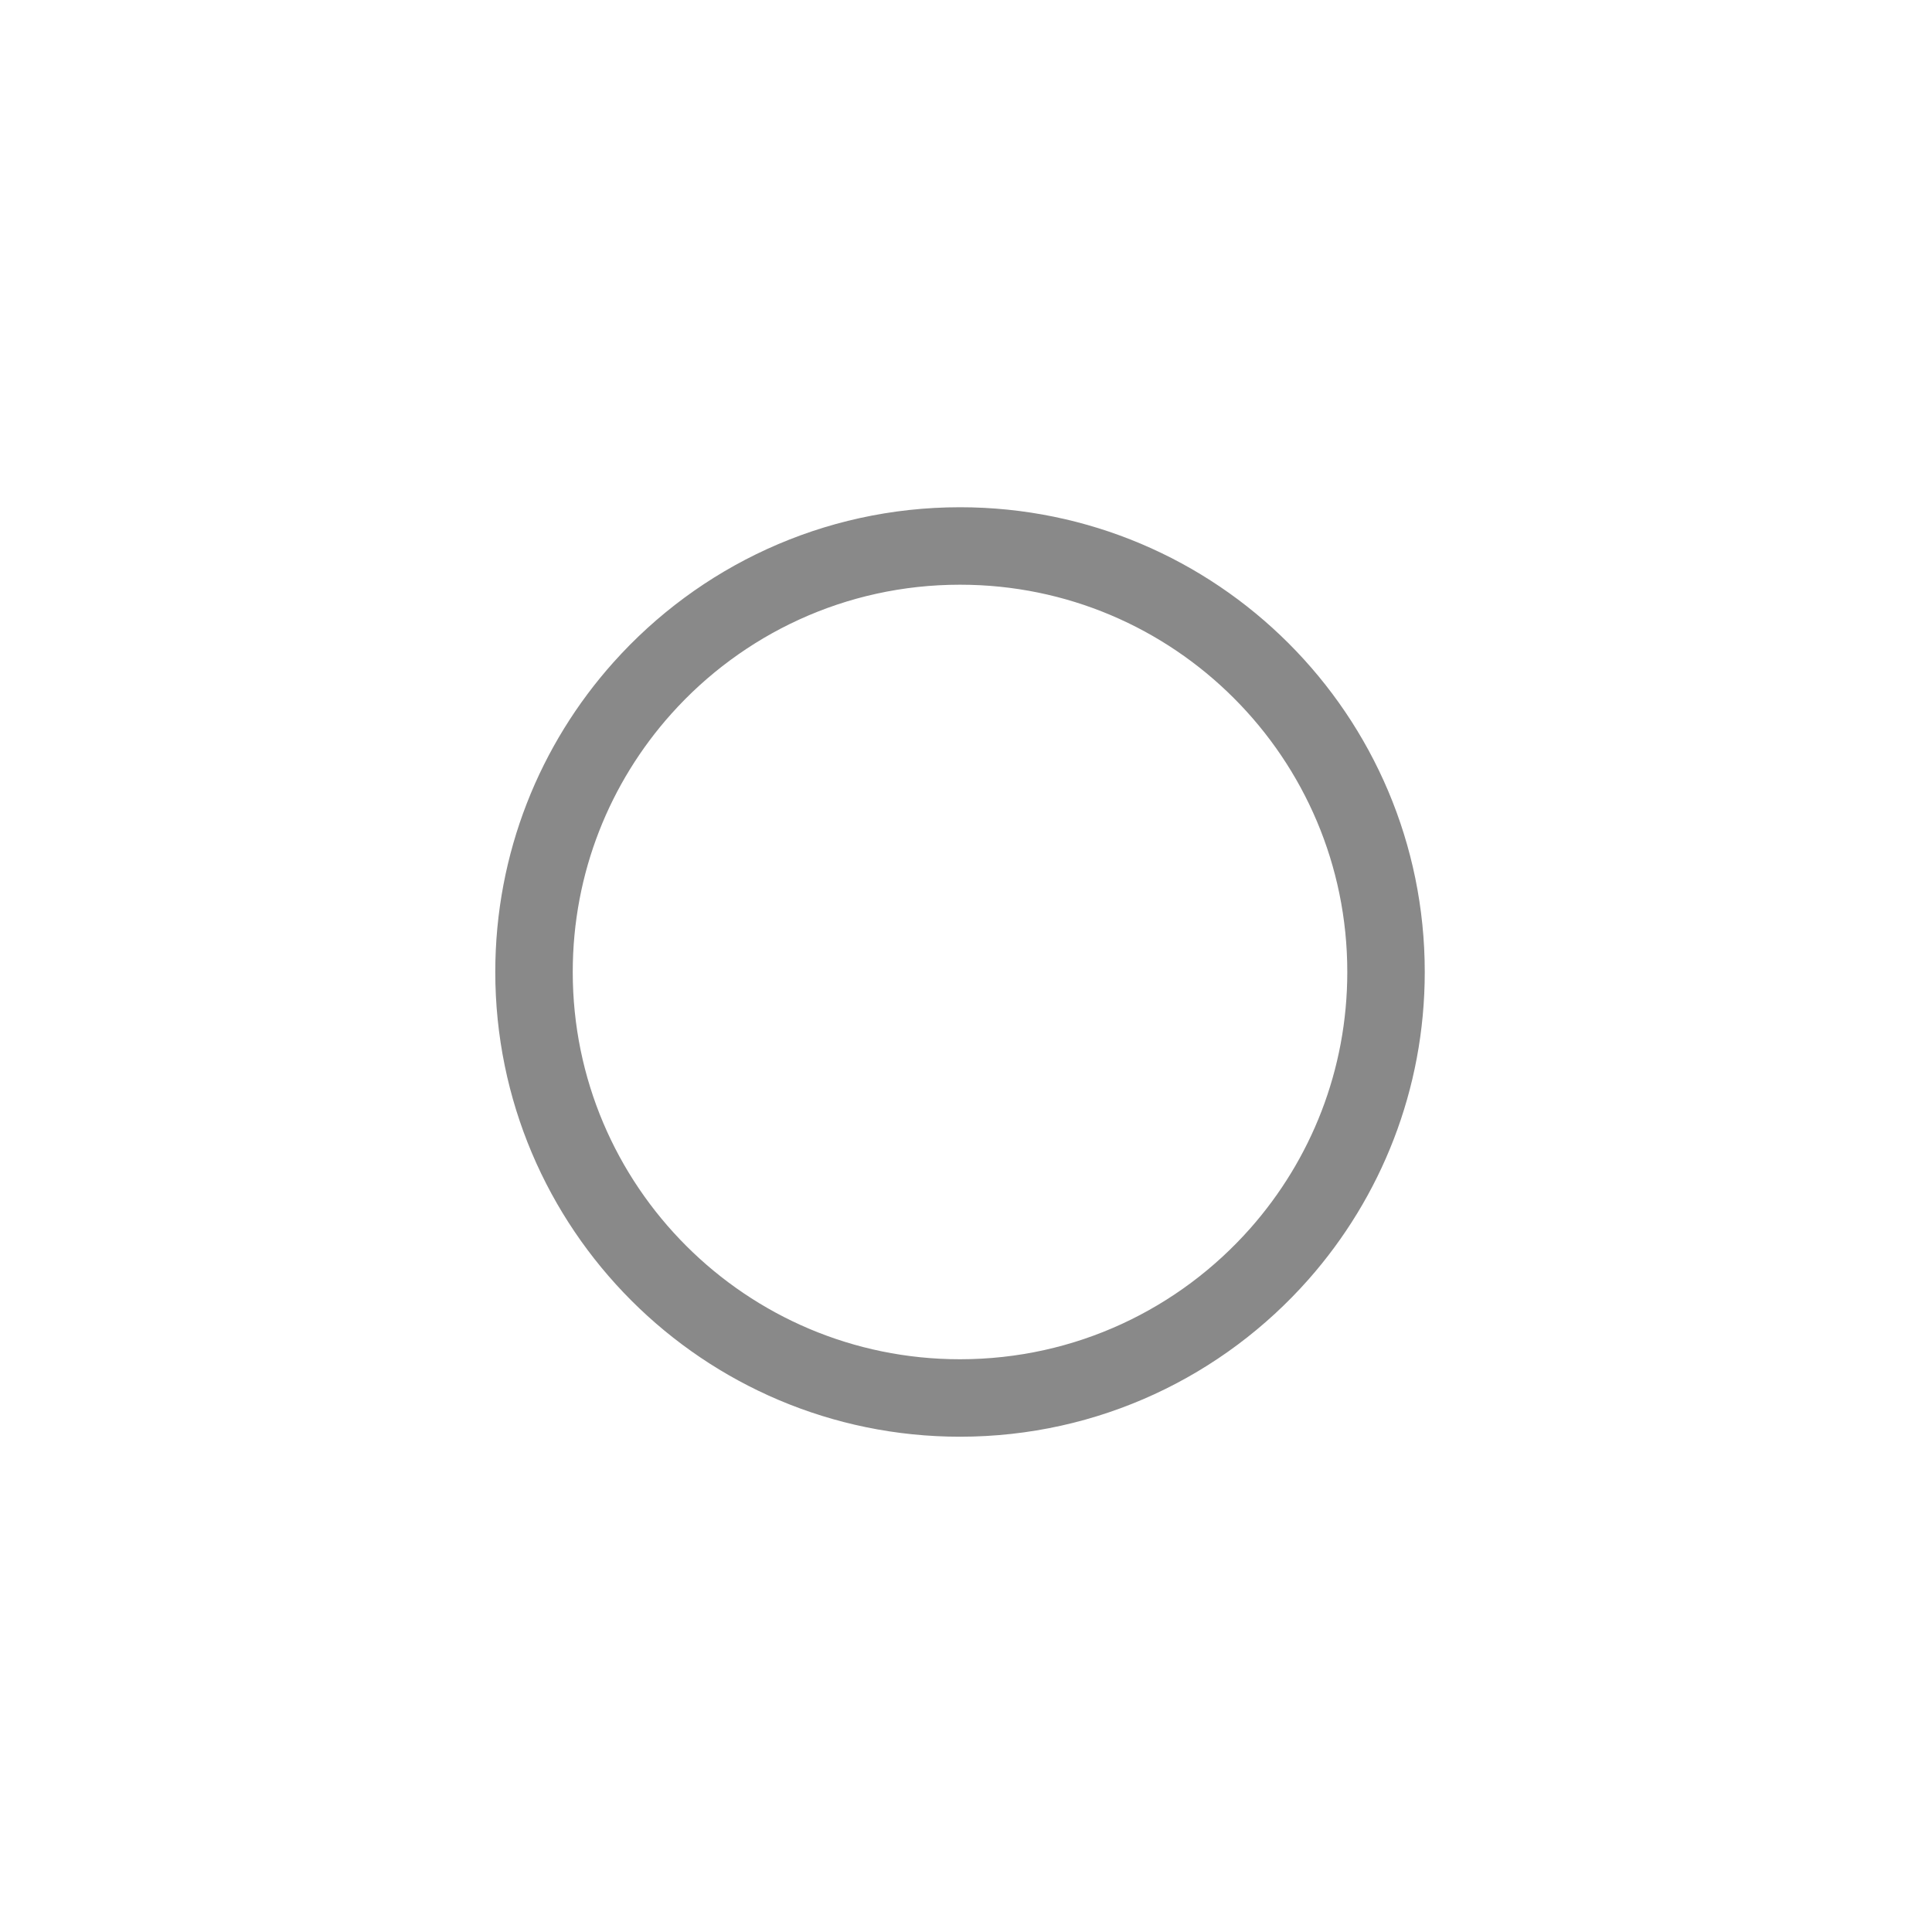 <svg width="42" height="42" viewBox="0 0 42 42" fill="none" xmlns="http://www.w3.org/2000/svg">
<path d="M30.131 21.13C30.131 23.479 29.257 25.622 27.816 27.255C26.118 29.179 23.636 30.391 20.87 30.391C15.756 30.391 11.609 26.245 11.609 21.13C11.609 18.758 12.5 16.595 13.967 14.956C15.664 13.06 18.128 11.869 20.87 11.869C25.985 11.869 30.131 16.015 30.131 21.13Z" stroke="#898989" stroke-width="1.684"/>
</svg>
